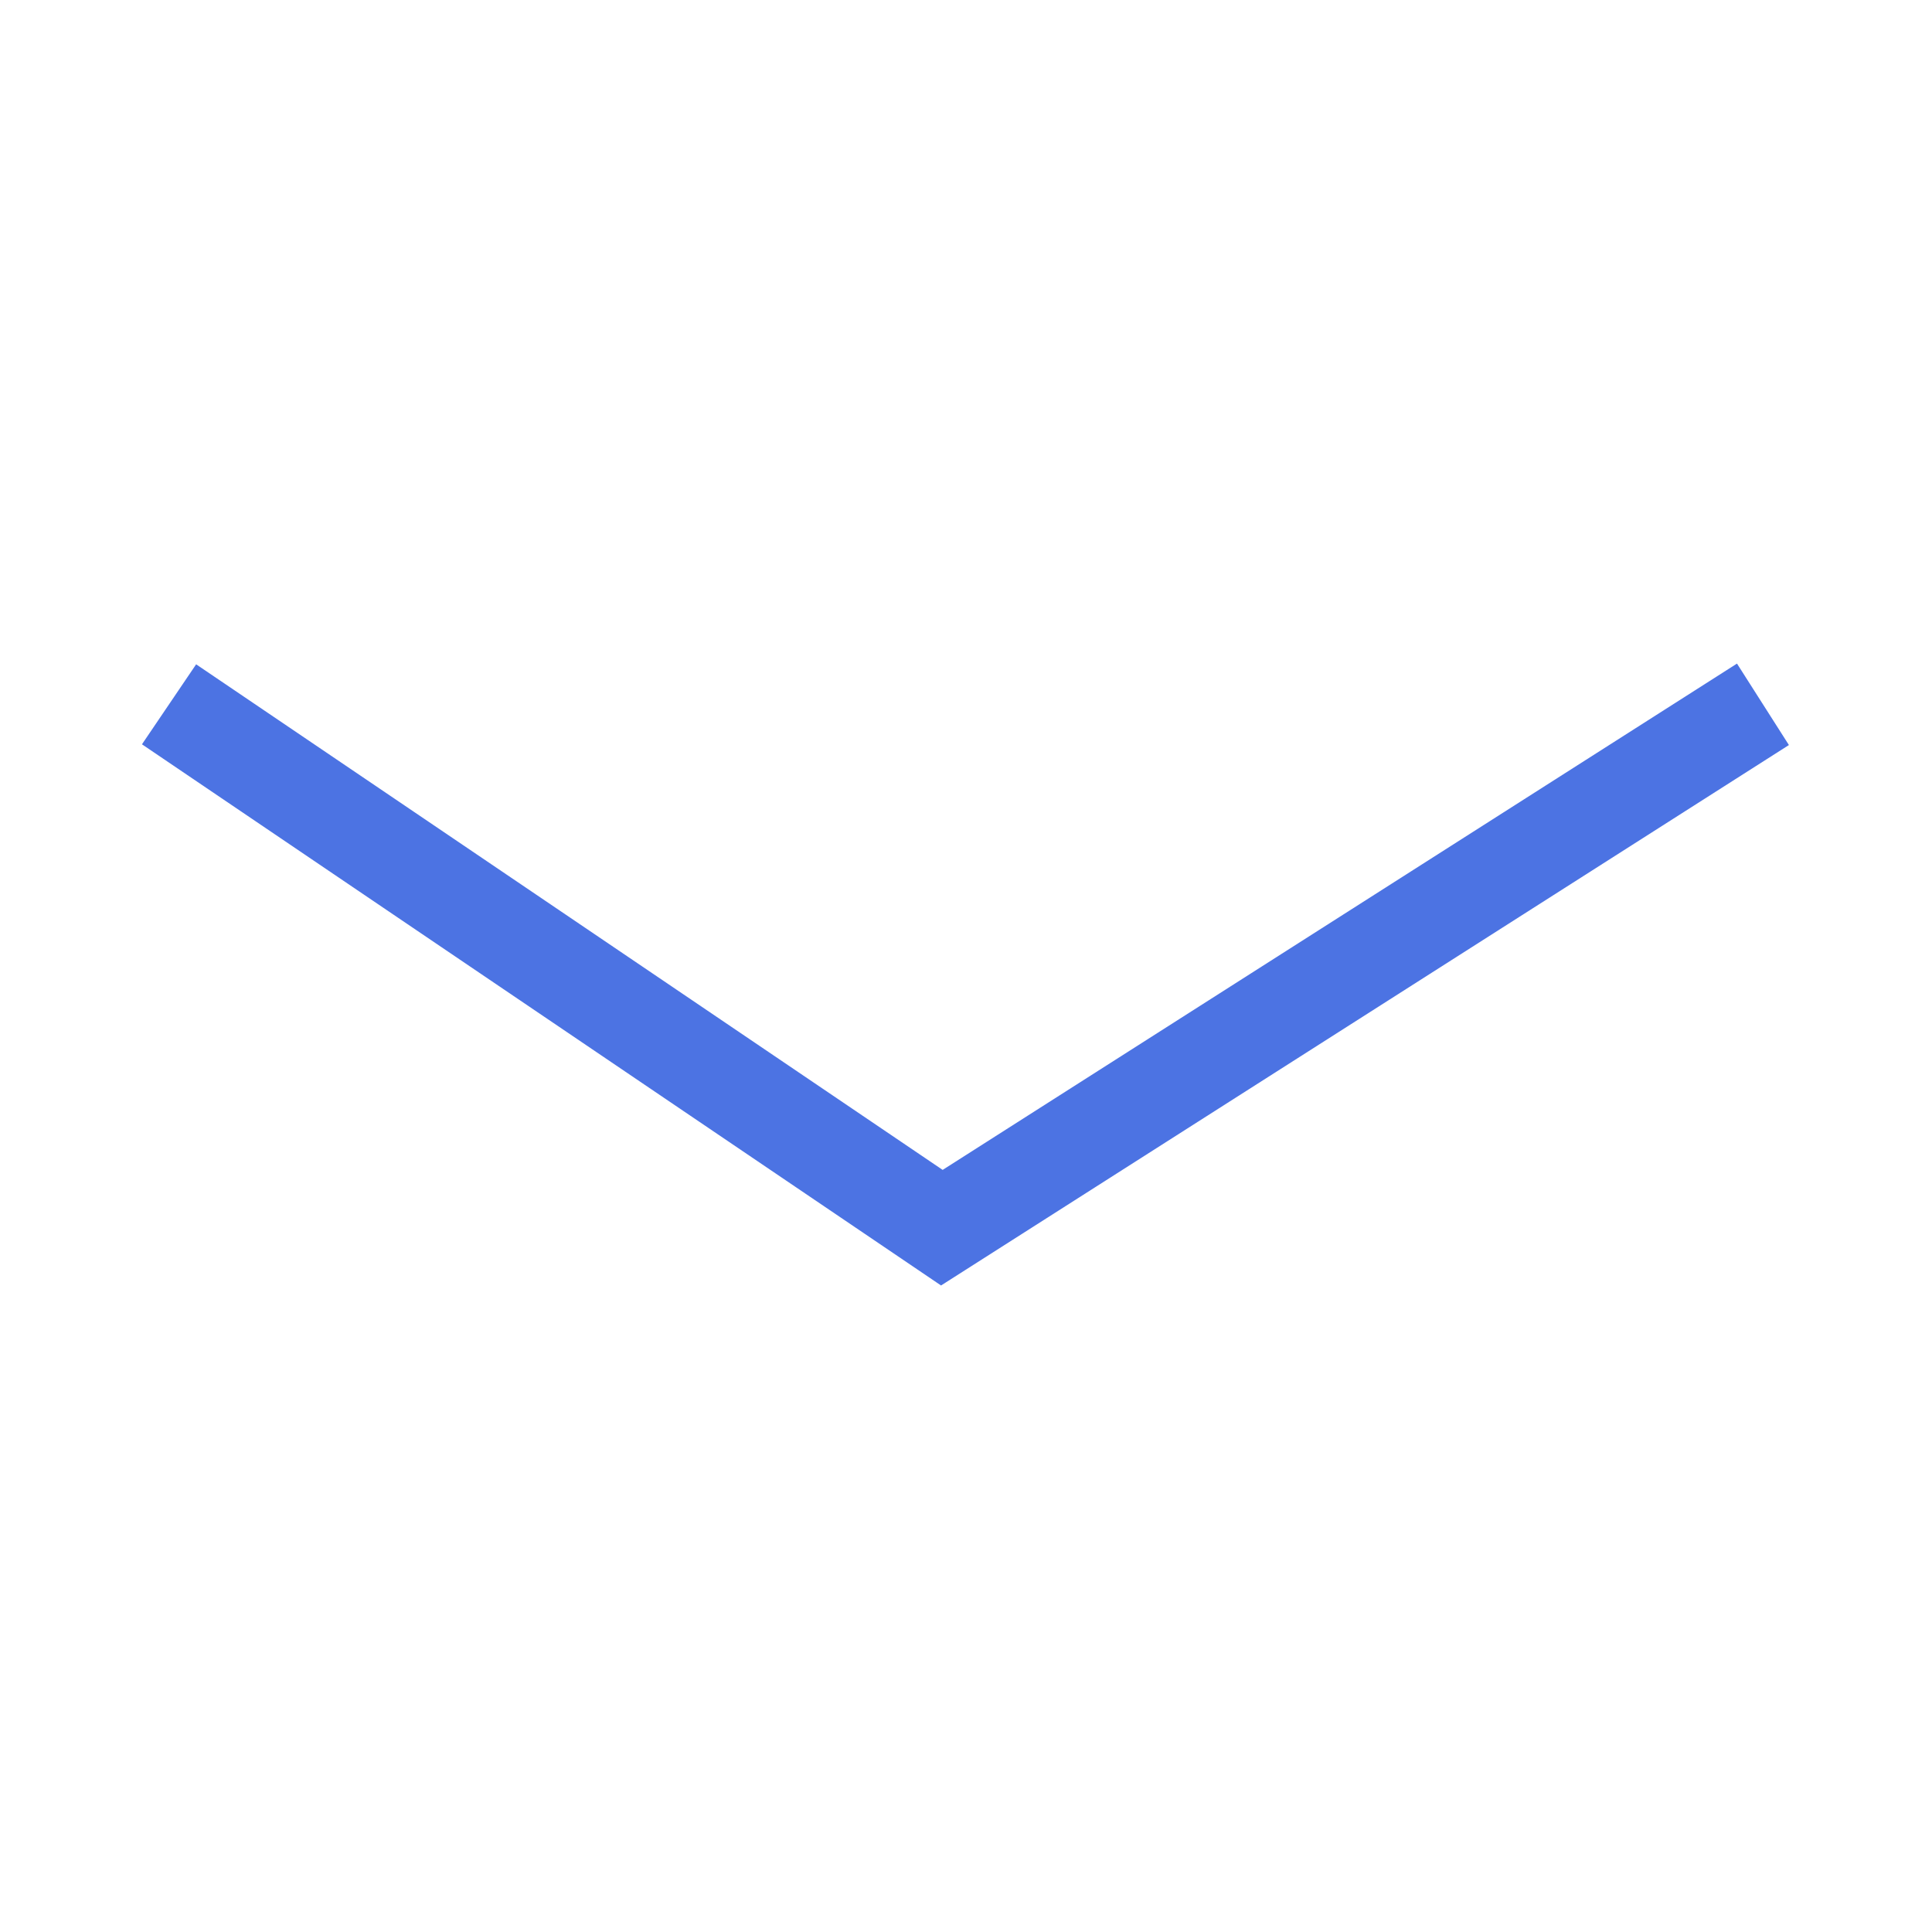 <svg width="20" height="20" viewBox="0 0 20 20" fill="none" xmlns="http://www.w3.org/2000/svg">
    <path d="M1.75 7.291L9.75 12.709L18.25 7.291" stroke="#4C73E3" strokeWidth="2" strokeLinecap="square" strokeLinejoin="round" />
</svg>

